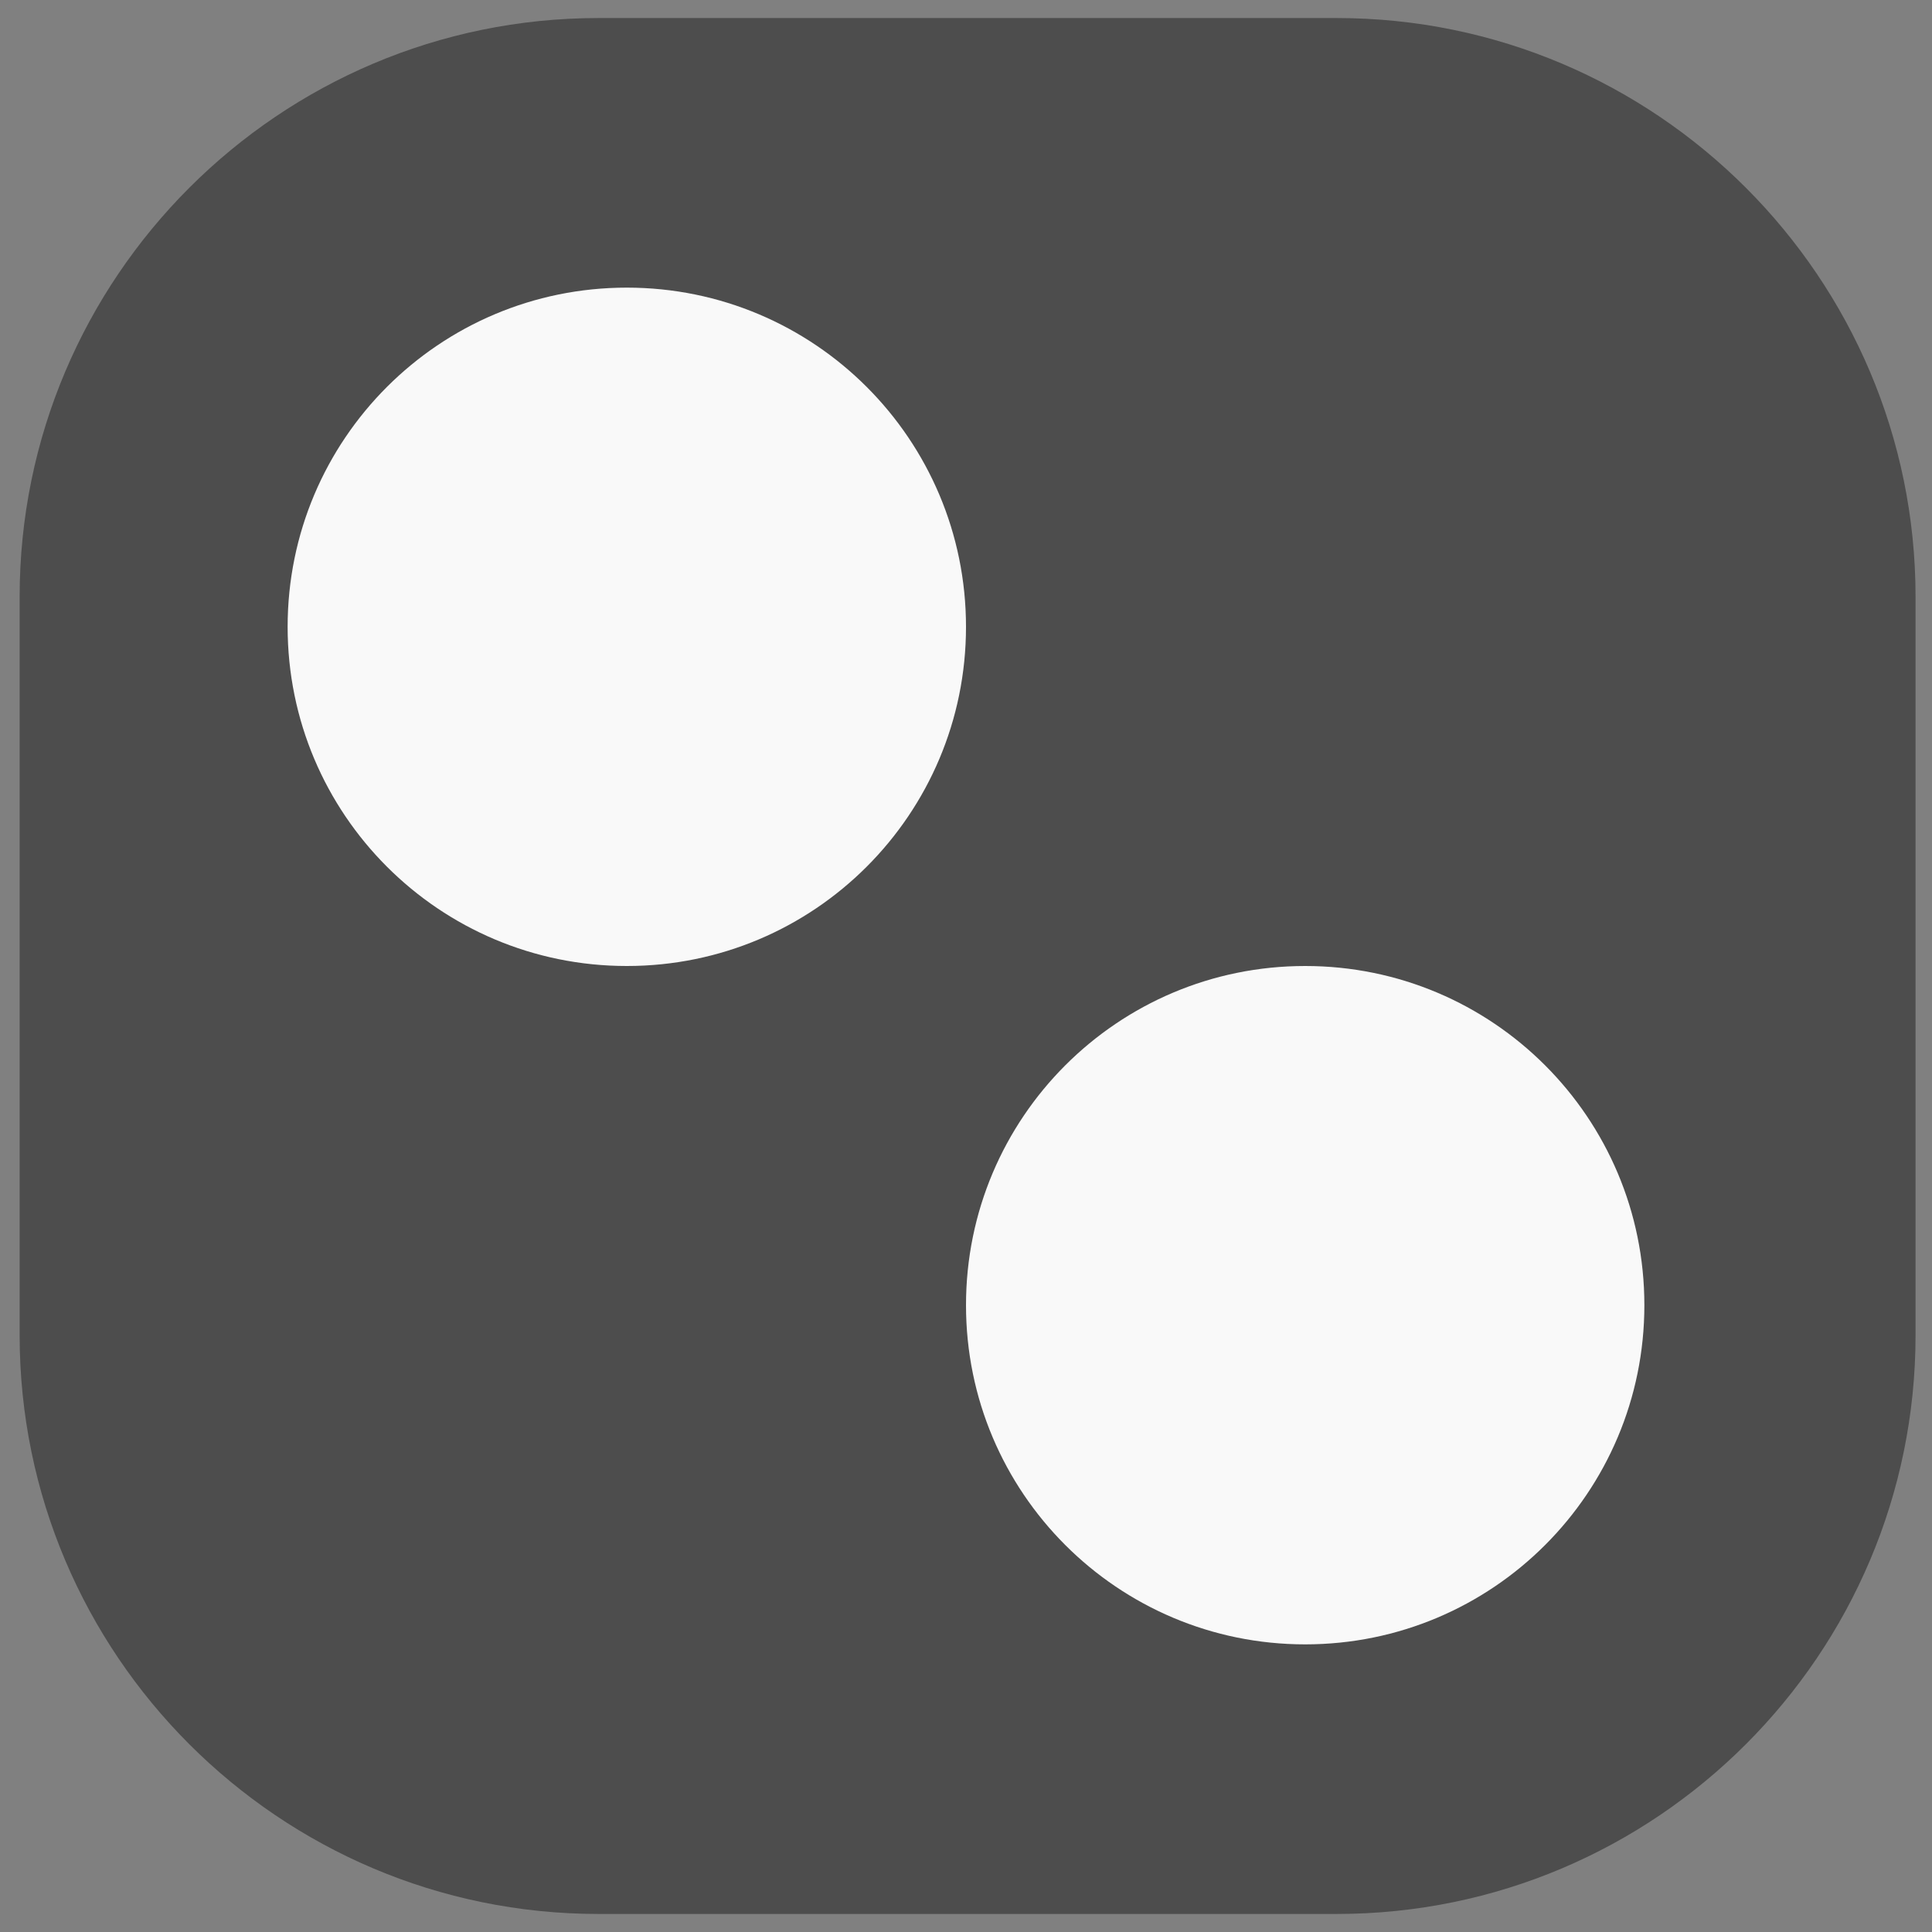<?xml version="1.0" encoding="utf-8" ?>
<!-- Generator: Assembly 1.0 - http://assemblyapp.co -->
<svg version="1.1" xmlns="http://www.w3.org/2000/svg" xmlns:xlink="http://www.w3.org/1999/xlink" width="300" height="300" viewBox="0 0 300 300">
	<rect x="0" y="0" width="300" height="300" fill="#808080" stroke="none"/>
	<g id="widget" transform="matrix(1,0,0,1,150,150)">
		<path d="M57.575,147.198 L-57.078,147.198 C-106.642,147.198 -146.95,106.89 -146.95,57.327 L-146.95,-57.327 C-146.95,-106.89 -106.642,-147.198 -57.078,-147.198 L57.575,-147.198 C107.138,-147.198 147.446,-106.89 147.446,-57.327 L147.446,57.327 C147.446,106.89 107.138,147.198 57.575,147.198 Z" fill="#4d4d4d" fill-opacity="1" />
		<path d="M-52.668,1.42109e-14 L-52.668,1.42109e-14 C-81.775,1.42109e-14 -105.337,-23.562 -105.337,-52.668 L-105.337,-52.668 C-105.337,-81.775 -81.775,-105.337 -52.668,-105.337 L-52.668,-105.337 C-23.562,-105.337 -1.42109e-14,-81.775 -1.42109e-14,-52.668 L-1.42109e-14,-52.668 C-2.55795e-13,-23.562 -23.562,1.42109e-14 -52.668,1.42109e-14 Z" fill="#f9f9f9" fill-opacity="1" />
		<path d="M52.668,105.337 L52.668,105.337 C23.562,105.337 -3.26128e-15,81.775 -3.26128e-15,52.668 L-3.26128e-15,52.668 C-3.26128e-15,23.562 23.562,1.50296e-14 52.668,1.50296e-14 L52.668,1.50296e-14 C81.775,1.50296e-14 105.337,23.562 105.337,52.668 L105.337,52.668 C105.337,81.775 81.775,105.337 52.668,105.337 Z" fill="#f9f9f9" fill-opacity="1" />
	</g>
</svg>